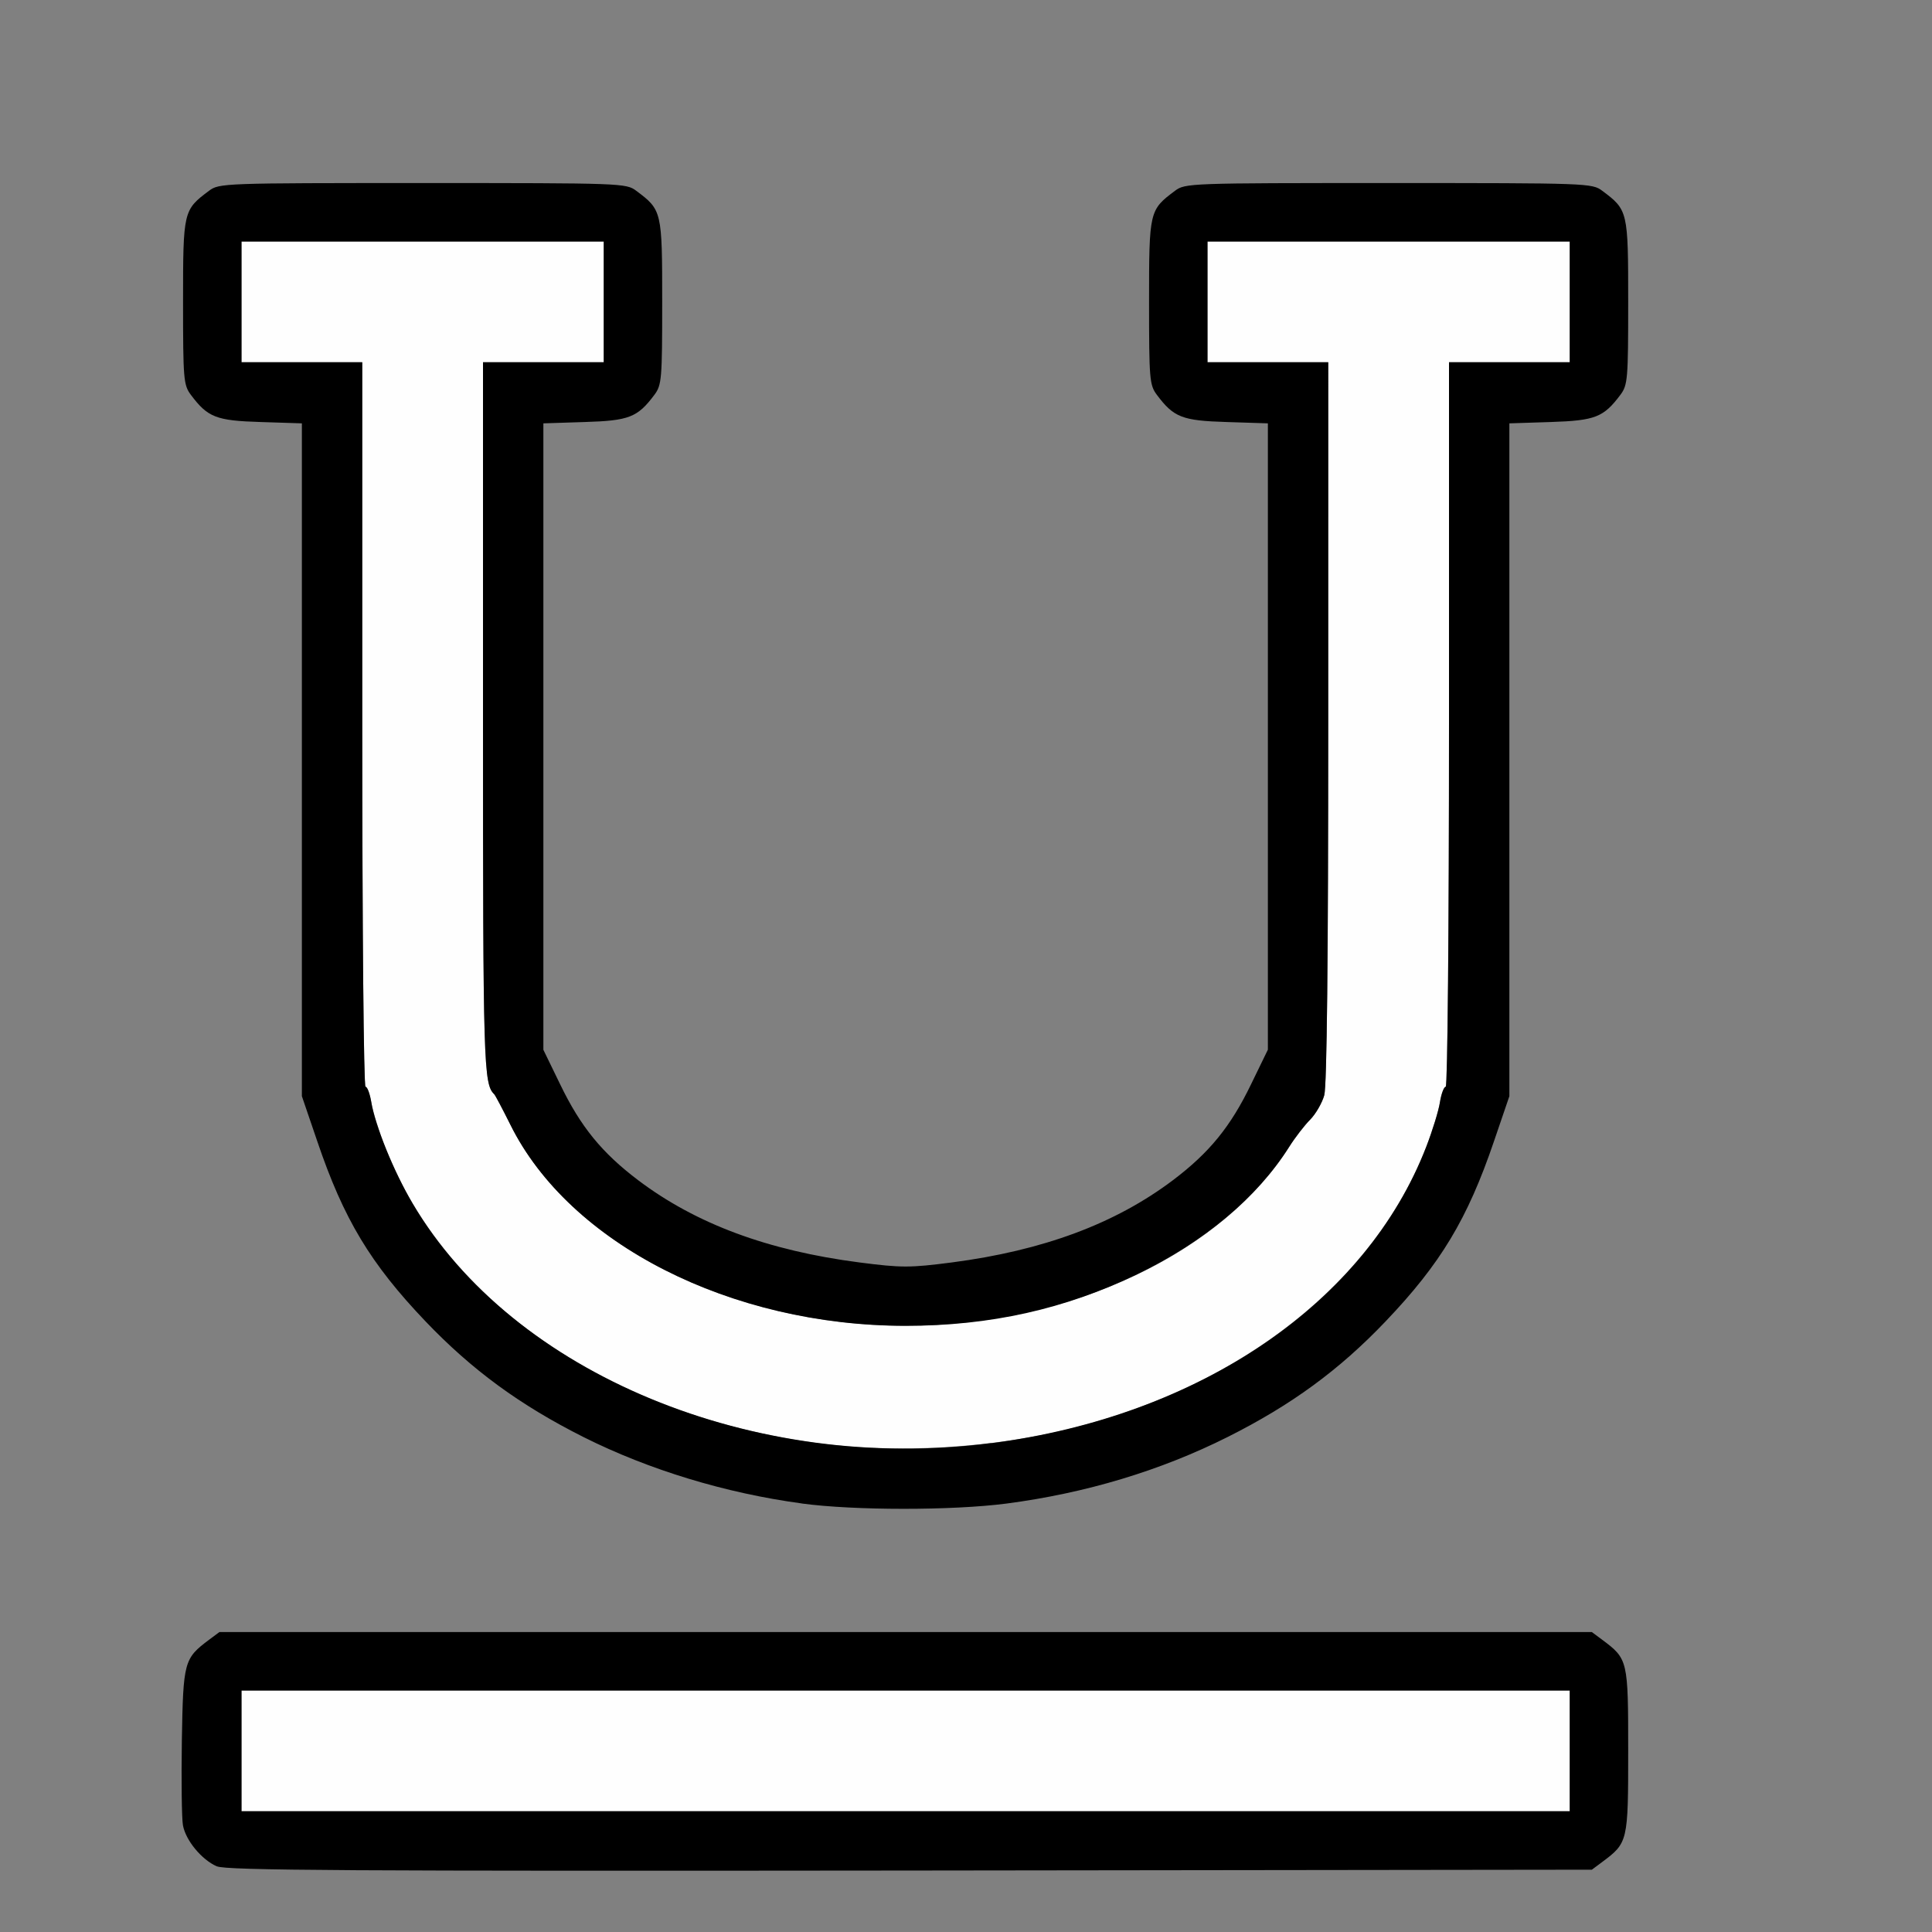 <?xml version="1.0" encoding="UTF-8" standalone="no"?>
<!-- Created with Inkscape (http://www.inkscape.org/) -->

<svg
   version="1.1"
   id="svg2"
   width="1600"
   height="1600"
   viewBox="0 0 1600 1600"
   sodipodi:docname="underline.svg"
   inkscape:version="1.2.2 (732a01da63, 2022-12-09)"
   xmlns:inkscape="http://www.inkscape.org/namespaces/inkscape"
   xmlns:sodipodi="http://sodipodi.sourceforge.net/DTD/sodipodi-0.dtd"
   xmlns="http://www.w3.org/2000/svg"
   xmlns:svg="http://www.w3.org/2000/svg"
   xmlns:rdf="http://www.w3.org/1999/02/22-rdf-syntax-ns#"
   xmlns:cc="http://creativecommons.org/ns#"
   xmlns:dc="http://purl.org/dc/elements/1.1/">
  <rect x="0" y="0" width="1600" height="1600" fill="#808080" stroke="none"/>
  <defs
     id="defs6" />
  <sodipodi:namedview
     pagecolor="#808080"
     bordercolor="#666666"
     borderopacity="1"
     objecttolerance="10"
     gridtolerance="10"
     guidetolerance="10"
     inkscape:pageopacity="0"
     inkscape:pageshadow="2"
     inkscape:window-width="1993"
     inkscape:window-height="1009"
     id="namedview4"
     showgrid="false"
     inkscape:zoom="0.5"
     inkscape:cx="-3"
     inkscape:cy="8"
     inkscape:window-x="-8"
     inkscape:window-y="-8"
     inkscape:window-maximized="1"
     inkscape:current-layer="UNDERLINE"
     inkscape:showpageshadow="0"
     inkscape:pagecheckerboard="true"
     inkscape:deskcolor="#d1d1d1" />
  <g
     id="UNDERLINE"
     transform="matrix(100,0,0,100,0,4.9999997e-5)"
     style="stroke-width:0.011">
    <path
       style="fill:none;stroke-width:0"
       d="M 0,8 V 0 h 8 8 v 8 8 H 8 0 Z m 13.269,7.42 C 13.482,15.261 13.484,15.252 13.484,14.5 c 0,-0.752 -0.002,-0.761 -0.215,-0.92 l -0.086,-0.064 H 7.5 1.817 l -0.086,0.064 c -0.207,0.155 -0.214,0.18 -0.225,0.836 -0.011,0.69 -0.002,0.765 0.111,0.899 0.164,0.195 -0.241,0.183 5.92,0.175 L 13.183,15.484 Z M 8.334,12.452 c 0.657,-0.086 1.276,-0.272 1.834,-0.552 0.527,-0.264 0.923,-0.554 1.307,-0.957 0.456,-0.478 0.678,-0.847 0.897,-1.49 L 12.5,9.078 V 6.292 3.506 l 0.342,-0.011 c 0.369,-0.011 0.439,-0.039 0.578,-0.226 0.06,-0.081 0.064,-0.128 0.064,-0.769 0,-0.752 -0.002,-0.761 -0.215,-0.92 C 13.185,1.517 13.151,1.516 11.5,1.516 c -1.651,0 -1.685,0.001 -1.769,0.064 C 9.518,1.739 9.516,1.748 9.516,2.5 c 0,0.641 0.004,0.688 0.064,0.769 0.14,0.187 0.209,0.214 0.578,0.226 L 10.5,3.506 V 6.099 8.693 L 10.361,8.979 C 10.191,9.331 10.015,9.546 9.715,9.773 9.235,10.135 8.639,10.356 7.883,10.454 c -0.349,0.045 -0.417,0.045 -0.766,0 C 6.361,10.356 5.765,10.135 5.285,9.773 4.985,9.546 4.809,9.331 4.639,8.979 L 4.5,8.693 V 6.099 3.506 L 4.842,3.495 C 5.211,3.484 5.28,3.456 5.42,3.269 5.48,3.188 5.484,3.141 5.484,2.5 5.484,1.748 5.482,1.739 5.269,1.58 5.185,1.517 5.151,1.516 3.5,1.516 c -1.651,0 -1.685,0.001 -1.769,0.064 C 1.518,1.739 1.516,1.748 1.516,2.5 c 0,0.641 0.004,0.688 0.064,0.769 0.14,0.187 0.209,0.214 0.578,0.226 L 2.5,3.506 v 2.786 2.786 l 0.128,0.375 c 0.219,0.643 0.441,1.012 0.897,1.49 0.385,0.404 0.78,0.693 1.31,0.959 0.541,0.271 1.175,0.465 1.806,0.55 0.433,0.059 1.247,0.059 1.694,6.38e-4 z"
       id="path823"
       inkscape:connector-curvature="0" />
    <path
       style="fill:#fefefe;stroke-width:0"
       d="M 2,14.5 V 14 H 7.5 13 V 14.5 15 H 7.5 2 Z M 6.766,11.951 C 5.052,11.72 3.685,10.781 3.188,9.496 3.137,9.364 3.086,9.199 3.075,9.128 3.064,9.058 3.042,9 3.027,9 3.012,9 3,7.686 3,6 V 3 H 2.5 2 V 2.5 2 H 3.5 5 V 2.5 3 H 4.5 4 V 5.936 C 4,8.822 4.005,8.977 4.093,9.062 c 0.009,0.009 0.069,0.122 0.134,0.252 0.489,0.985 1.825,1.665 3.273,1.665 1.346,0 2.612,-0.591 3.176,-1.481 0.049,-0.078 0.128,-0.18 0.174,-0.226 0.046,-0.046 0.099,-0.137 0.117,-0.202 0.022,-0.078 0.033,-1.126 0.033,-3.094 L 11,3 H 10.5 10 V 2.5 2 H 11.5 13 V 2.5 3 H 12.5 12 V 6 C 12,7.686 11.988,9 11.973,9 11.958,9 11.936,9.058 11.925,9.128 11.914,9.199 11.863,9.364 11.812,9.496 11.383,10.606 10.294,11.472 8.875,11.829 8.224,11.993 7.42,12.04 6.766,11.951 Z"
       id="path821"
       inkscape:connector-curvature="0" />
    <path
       style="fill:#000000;stroke-width:0"
       d="M 1.795,15.456 C 1.67,15.401 1.538,15.242 1.515,15.116 c -0.01,-0.055 -0.014,-0.37 -0.009,-0.7 0.011,-0.656 0.018,-0.681 0.225,-0.836 l 0.086,-0.064 H 7.5 13.183 l 0.086,0.064 c 0.213,0.159 0.215,0.168 0.215,0.92 0,0.752 -0.002,0.761 -0.215,0.92 l -0.086,0.064 -5.646,0.007 c -4.646,0.005 -5.663,-6.5e-4 -5.741,-0.035 z M 13,14.5 V 14 H 7.5 2 V 14.5 15 H 7.5 13 Z M 6.641,12.451 C 6.01,12.366 5.375,12.173 4.834,11.902 4.305,11.636 3.909,11.346 3.524,10.943 3.068,10.465 2.846,10.096 2.628,9.453 L 2.5,9.078 V 6.292 3.506 L 2.158,3.495 C 1.789,3.484 1.72,3.456 1.58,3.269 1.52,3.188 1.516,3.141 1.516,2.5 c 0,-0.752 0.002,-0.761 0.215,-0.92 C 1.815,1.517 1.849,1.516 3.5,1.516 c 1.651,0 1.685,0.001 1.769,0.064 0.213,0.159 0.215,0.168 0.215,0.92 0,0.641 -0.004,0.688 -0.064,0.769 C 5.28,3.456 5.211,3.484 4.842,3.495 L 4.5,3.506 v 2.594 2.594 l 0.139,0.286 c 0.17,0.352 0.346,0.567 0.646,0.794 0.479,0.362 1.076,0.583 1.832,0.681 0.349,0.045 0.417,0.045 0.766,0 C 8.639,10.356 9.235,10.135 9.715,9.773 10.015,9.546 10.191,9.331 10.361,8.979 L 10.5,8.693 V 6.099 3.506 L 10.158,3.495 C 9.789,3.484 9.72,3.456 9.58,3.269 9.52,3.188 9.516,3.141 9.516,2.5 9.516,1.748 9.518,1.739 9.731,1.58 9.815,1.517 9.849,1.516 11.5,1.516 c 1.651,0 1.685,0.001 1.769,0.064 0.213,0.159 0.215,0.168 0.215,0.92 0,0.641 -0.004,0.688 -0.064,0.769 -0.14,0.187 -0.209,0.214 -0.578,0.226 L 12.5,3.506 v 2.786 2.786 l -0.128,0.375 c -0.219,0.643 -0.441,1.012 -0.897,1.49 -0.384,0.403 -0.781,0.693 -1.307,0.957 -0.558,0.28 -1.177,0.466 -1.834,0.552 -0.447,0.058 -1.26,0.058 -1.694,-6.38e-4 z M 8.209,11.952 C 9.939,11.727 11.312,10.791 11.812,9.496 11.863,9.364 11.914,9.199 11.925,9.128 11.936,9.058 11.958,9 11.973,9 11.988,9 12,7.686 12,6 V 3 H 12.5 13 V 2.5 2 H 11.5 10 V 2.5 3 h 0.5 0.5 l -1.87e-4,2.977 c -1.25e-4,1.968 -0.011,3.016 -0.033,3.094 -0.018,0.064 -0.071,0.155 -0.117,0.202 -0.046,0.046 -0.125,0.148 -0.174,0.226 -0.264,0.418 -0.702,0.785 -1.254,1.052 -0.599,0.29 -1.22,0.429 -1.922,0.429 -1.449,0 -2.784,-0.679 -3.273,-1.665 C 4.162,9.185 4.102,9.071 4.093,9.062 4.005,8.977 4,8.822 4,5.936 V 3 H 4.5 5 V 2.5 2 H 3.5 2 V 2.5 3 H 2.5 3 v 3 c 0,1.686 0.012,3 0.027,3 0.015,0 0.036,0.058 0.048,0.128 0.031,0.192 0.187,0.576 0.343,0.84 0.83,1.41 2.831,2.238 4.791,1.983 z"
       id="path819"
       inkscape:connector-curvature="0" />
  </g>
</svg>
